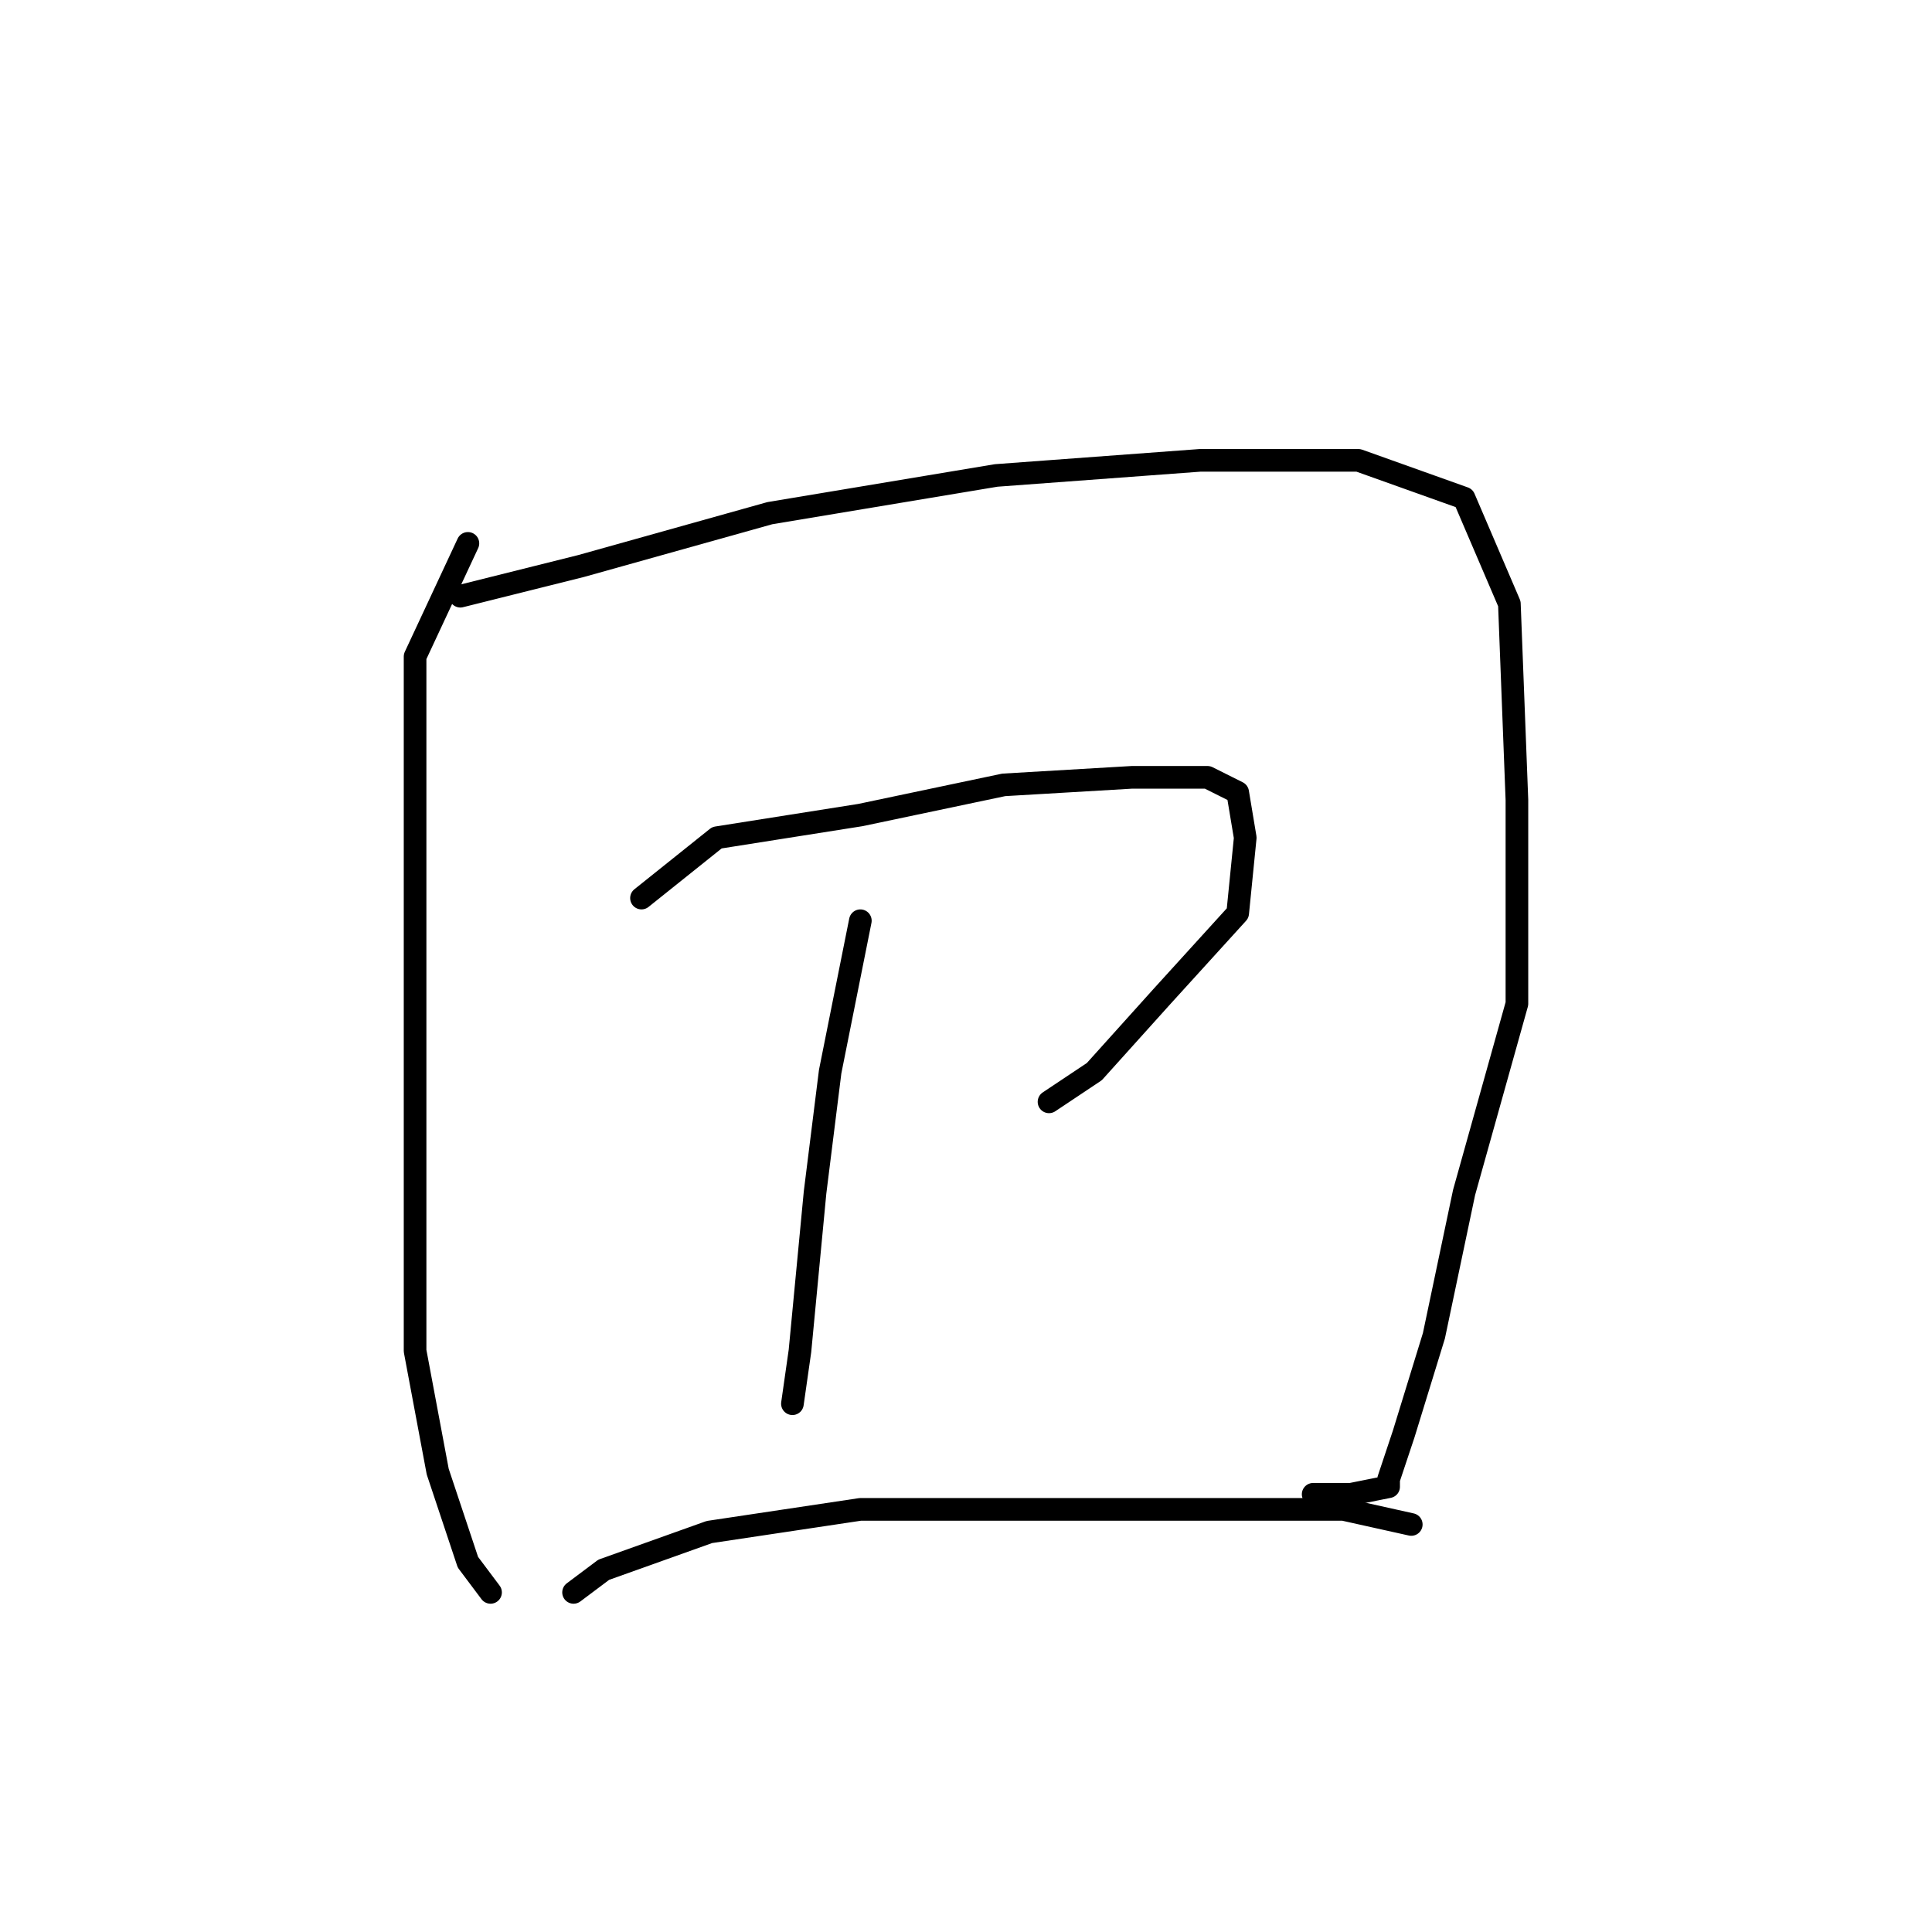 <?xml version="1.0" standalone="no"?>
    <svg width="256" height="256" xmlns="http://www.w3.org/2000/svg" version="1.1">
    <polyline stroke="black" stroke-width="3" stroke-linecap="round" fill="transparent" stroke-linejoin="round" points="62 72 55 87 55 111 55 134 55 156 55 179 58 195 62 207 65 211 65 211 " />
        <polyline stroke="black" stroke-width="3" stroke-linecap="round" fill="transparent" stroke-linejoin="round" points="61 79 77 75 102 68 132 63 159 61 180 61 194 66 200 80 201 106 201 133 194 158 190 177 186 190 184 196 184 197 179 198 174 198 174 198 " />
        <polyline stroke="black" stroke-width="3" stroke-linecap="round" fill="transparent" stroke-linejoin="round" points="85 119 95 111 114 108 133 104 150 103 160 103 164 105 165 111 164 121 154 132 145 142 139 146 139 146 " />
        <polyline stroke="black" stroke-width="3" stroke-linecap="round" fill="transparent" stroke-linejoin="round" points="114 122 110 142 108 158 106 179 105 186 105 186 " />
        <polyline stroke="black" stroke-width="3" stroke-linecap="round" fill="transparent" stroke-linejoin="round" points="76 211 80 208 94 203 114 200 135 200 159 200 178 200 187 202 187 202 " />
        </svg>